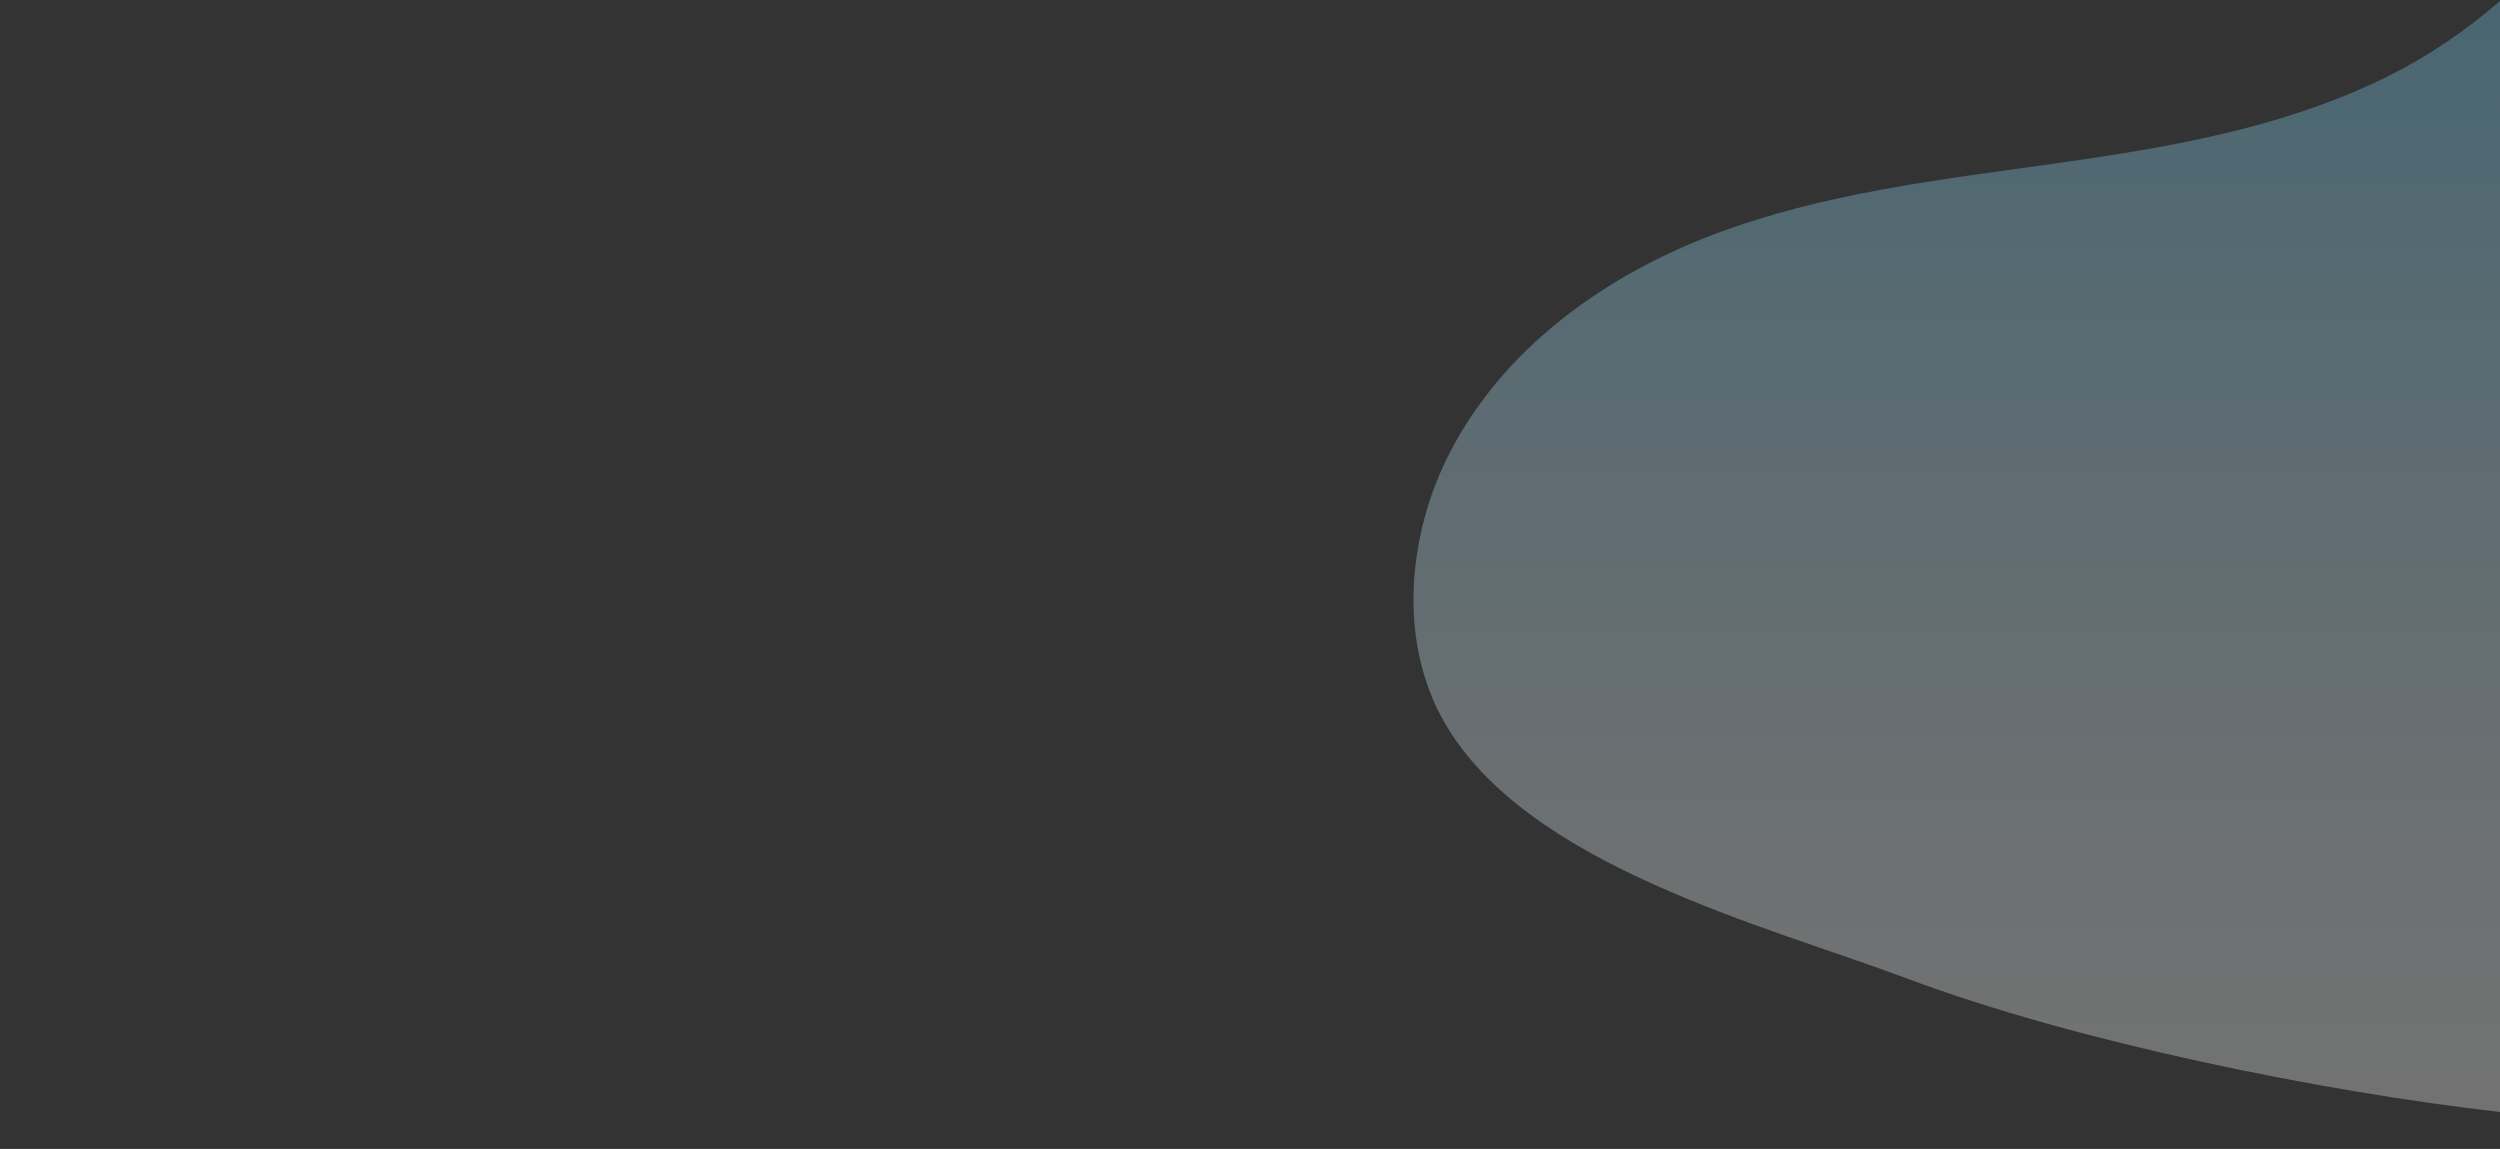 <svg xmlns="http://www.w3.org/2000/svg" viewBox="0 0 1920 882.4"><rect x="0" y="0" width="1920" height="882.4" fill="#333333" stroke="none"/><linearGradient id="a" gradientUnits="userSpaceOnUse" x1="1503.229" y1="14.552" x2="1503.229" y2="868.652" gradientTransform="matrix(1 0 0 -1 0 868.652)"><stop offset="0" stop-color="#fff"/><stop offset=".135" stop-color="#f7fdff"/><stop offset=".349" stop-color="#dff6ff"/><stop offset=".617" stop-color="#baebff"/><stop offset=".924" stop-color="#86dcff"/><stop offset="1" stop-color="#78d8ff"/></linearGradient><path d="M1920.9 0c-26.8 23.4-56.3 43.4-87.8 59-80 39.6-168.8 54.5-256.5 66.8s-176.5 22.6-259.8 54c-83.2 31.4-161.8 86.8-203.7 168.5-31.9 62.3-39.7 143.6-4 206.1 63.2 110.5 245.7 155.9 356.1 197.3 129.6 48.6 318.3 86.8 455.6 102.4l.1-854.1z" opacity=".31" fill="url(#a)"/></svg>